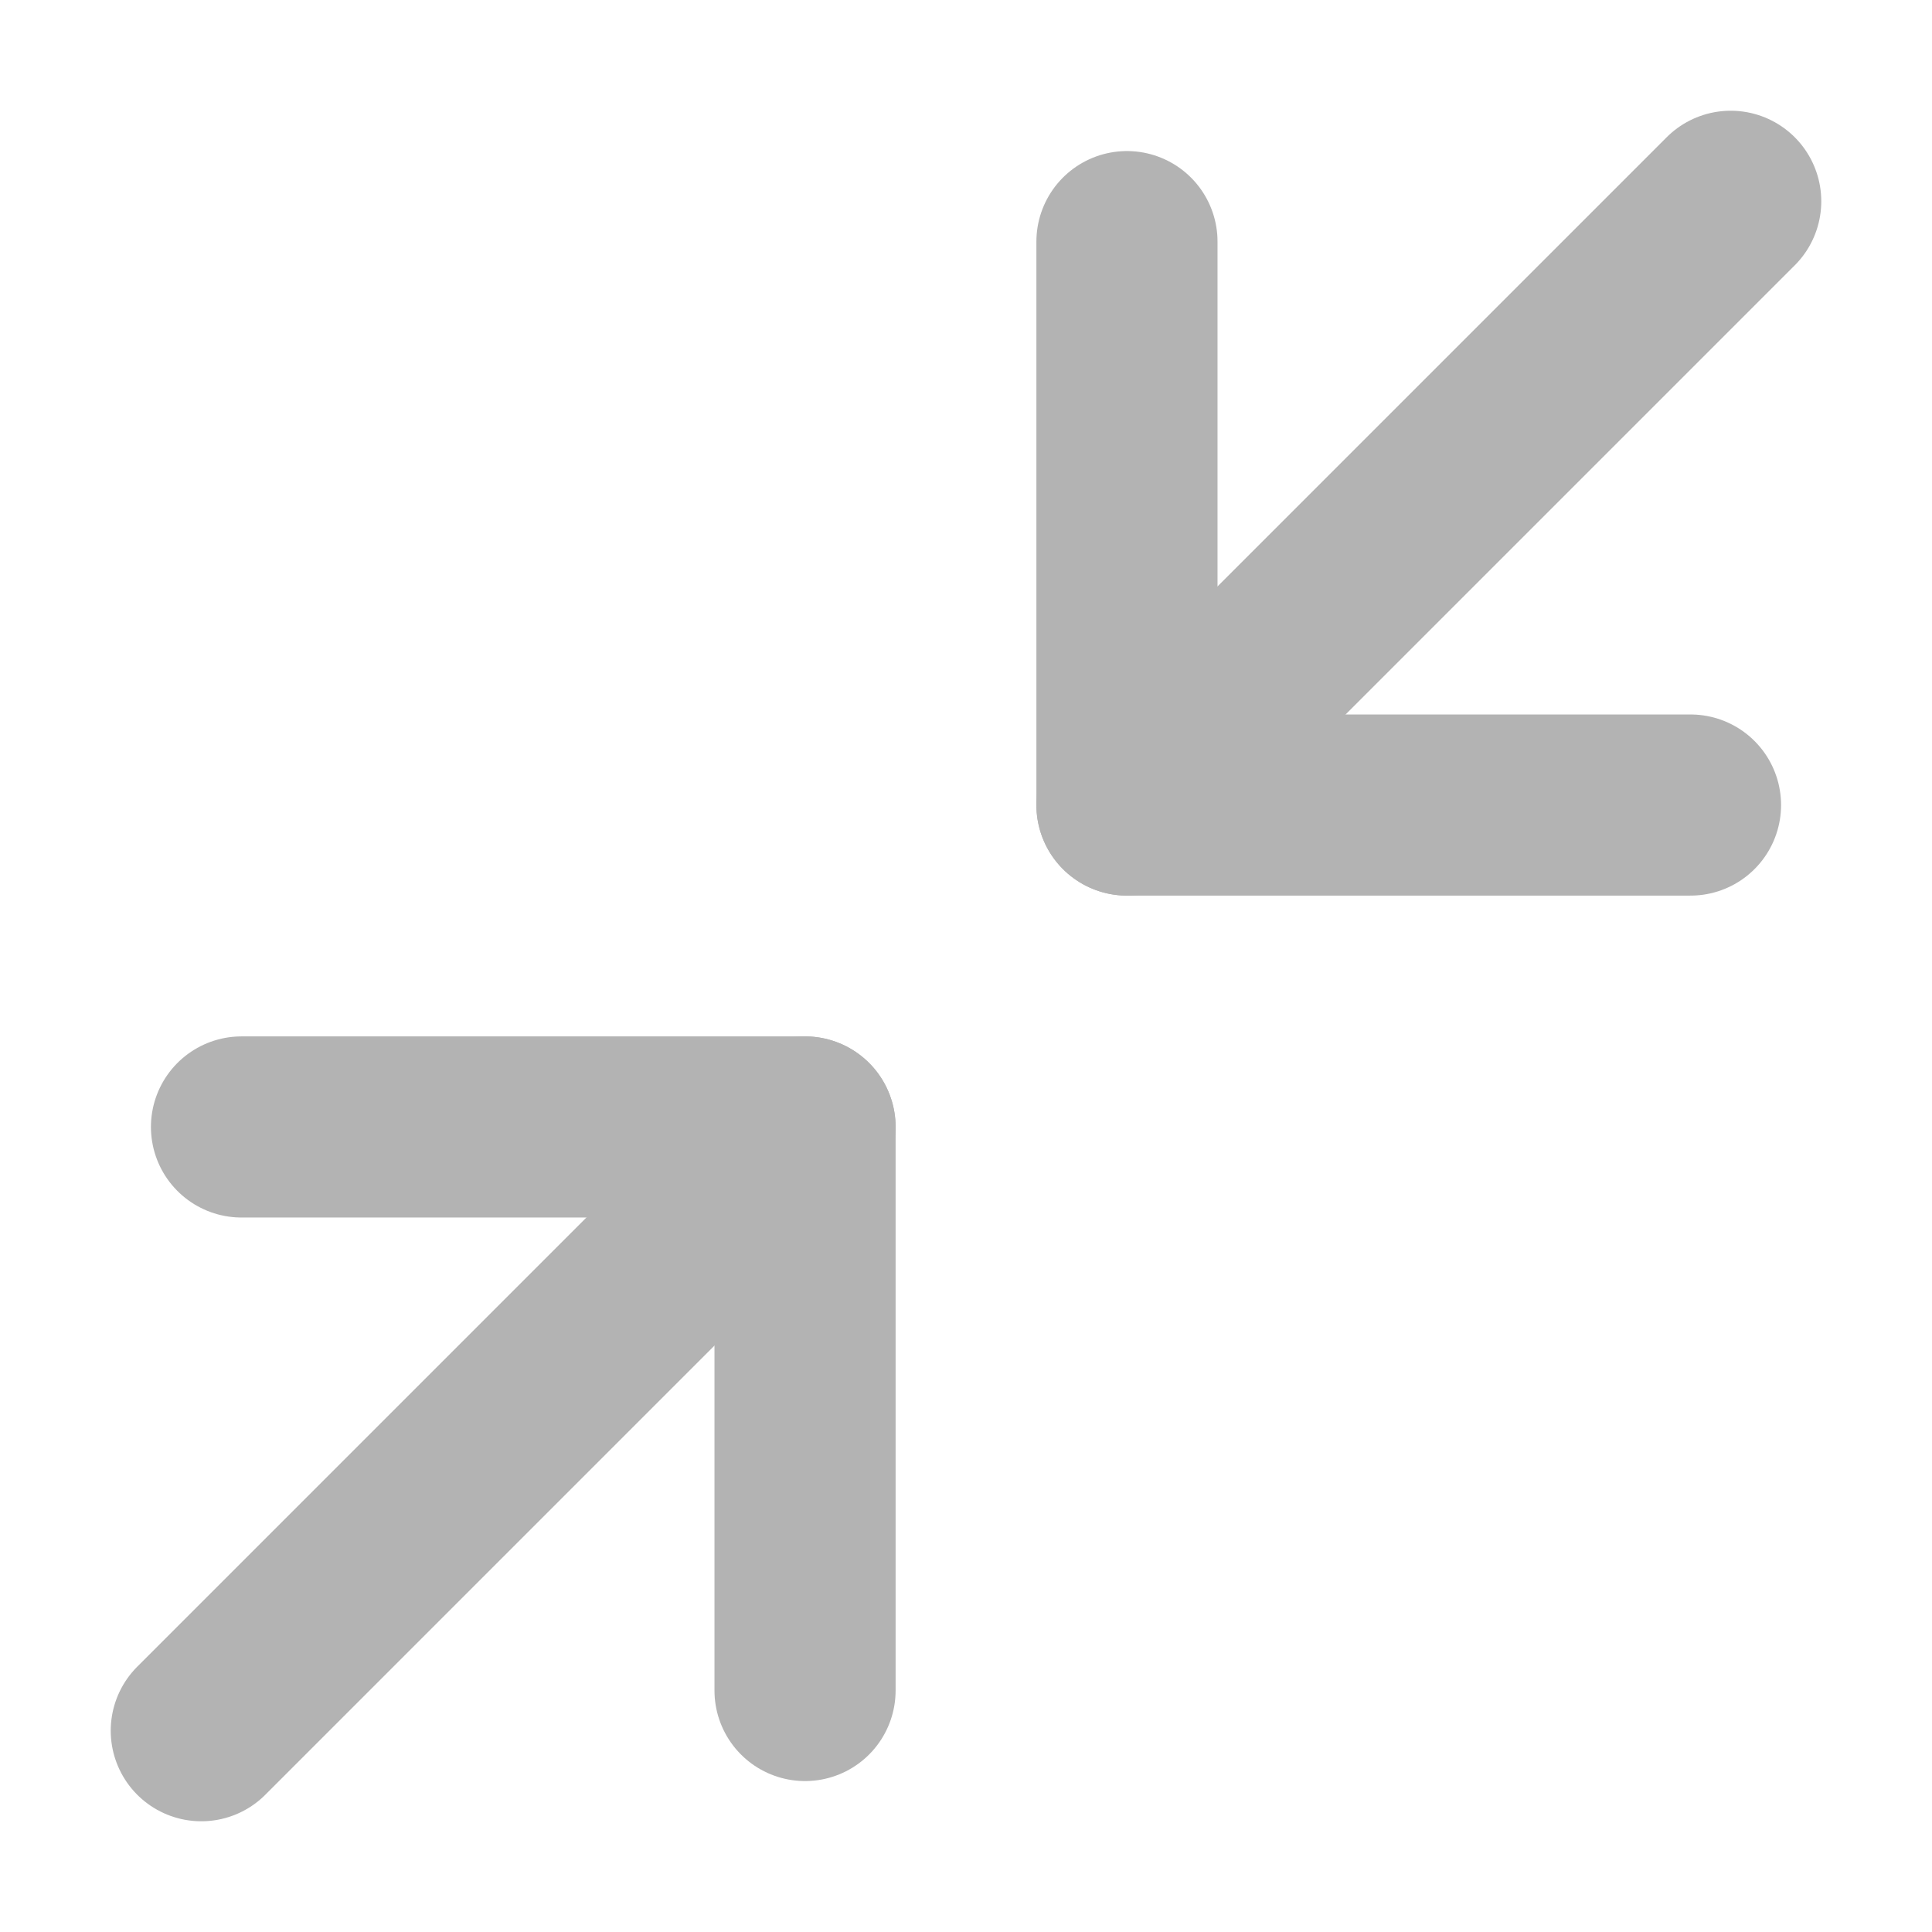<svg width="16" height="16" viewBox="0 0 16 16" fill="none" xmlns="http://www.w3.org/2000/svg">
<path d="M9.333 6.667L14.333 1.667" stroke="#B3B3B3" stroke-width="1.5" stroke-miterlimit="10" stroke-linecap="round" stroke-linejoin="round"/>
<path d="M1.667 14.333L6.667 9.333" stroke="#B3B3B3" stroke-width="1.5" stroke-miterlimit="10" stroke-linecap="round" stroke-linejoin="round"/>
<path d="M14 6.667H9.333V2.001" stroke="#B3B3B3" stroke-width="1.5" stroke-miterlimit="10" stroke-linecap="round" stroke-linejoin="round"/>
<path d="M6.667 14V9.333H2" stroke="#B3B3B3" stroke-width="1.5" stroke-miterlimit="10" stroke-linecap="round" stroke-linejoin="round"/>
</svg>
